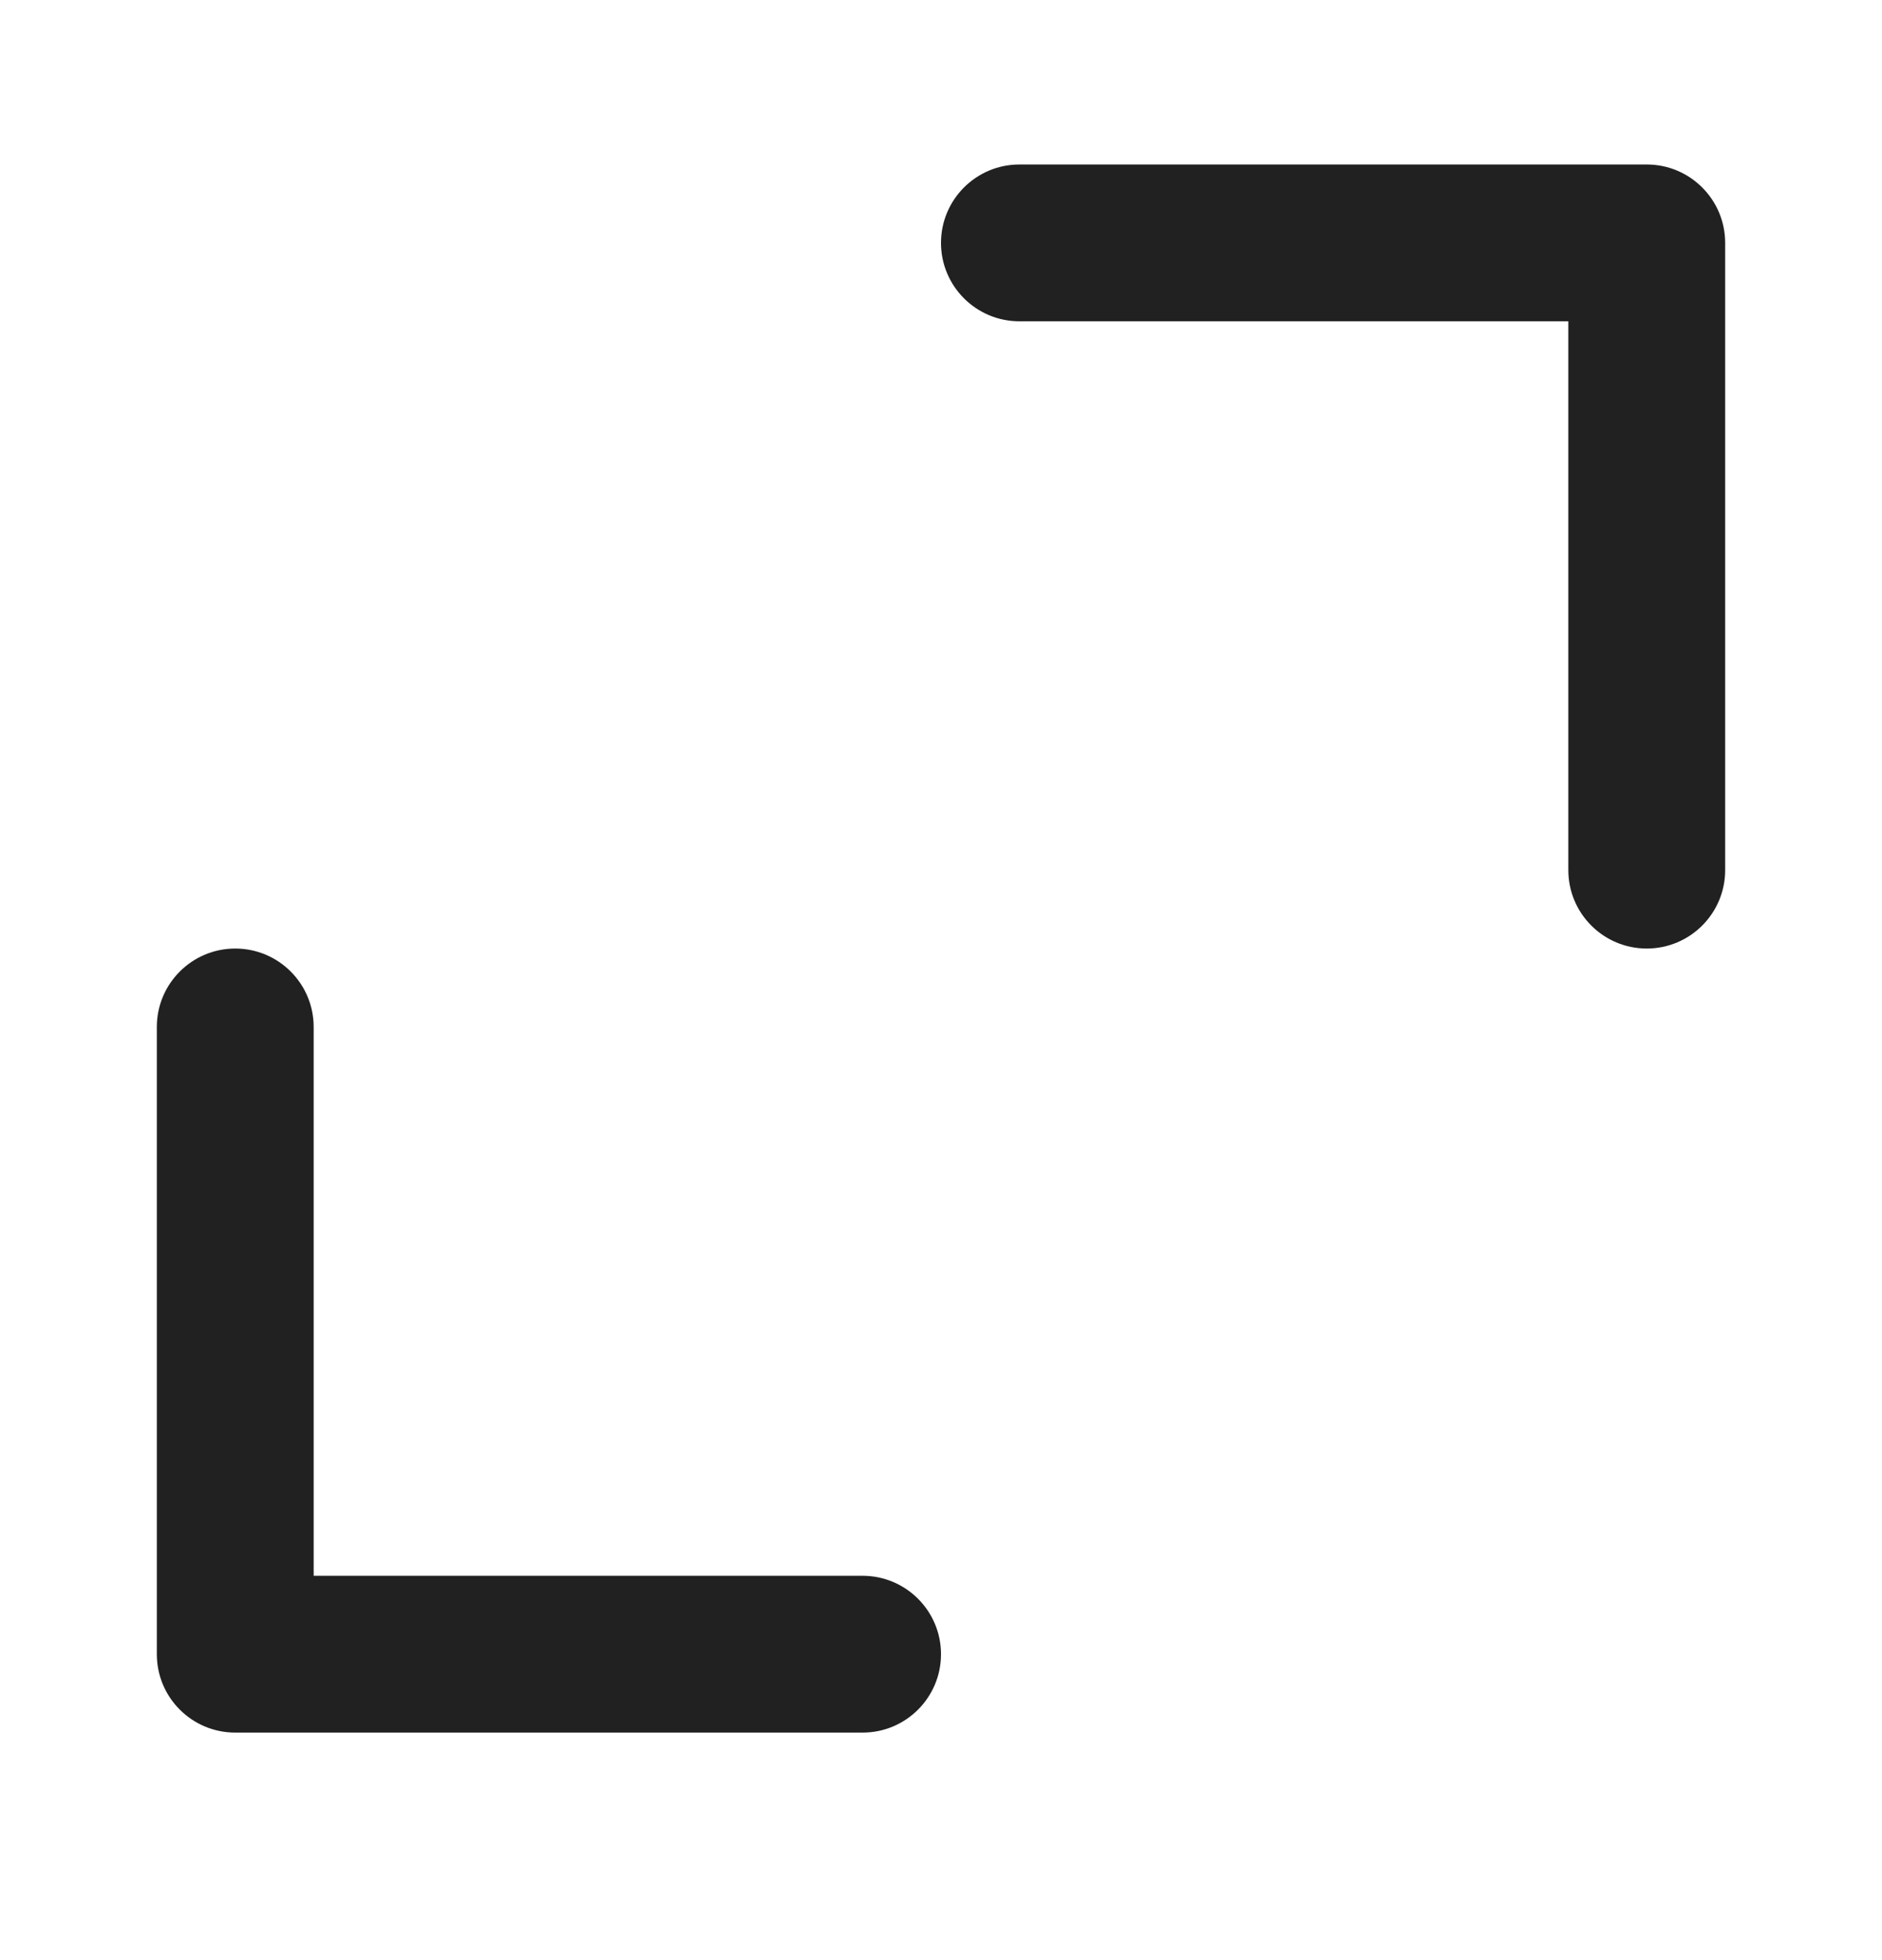 <svg width="24" height="25" viewBox="0 0 24 25" fill="none" xmlns="http://www.w3.org/2000/svg">
<path d="M21 2.098C21.552 2.098 22 2.546 22 3.098V11.098C22 11.65 21.552 12.098 21 12.098C20.448 12.098 20 11.65 20 11.098V4.098H13C12.448 4.098 12 3.65 12 3.098C12 2.546 12.448 2.098 13 2.098H21Z" fill="#212121"/>
<path d="M2 21.098C2 21.651 2.448 22.098 3 22.098H11C11.552 22.098 12 21.651 12 21.098C12 20.546 11.552 20.098 11 20.098H4V13.098C4 12.546 3.552 12.098 3 12.098C2.448 12.098 2 12.546 2 13.098V21.098Z" fill="#212121"/>
</svg>

